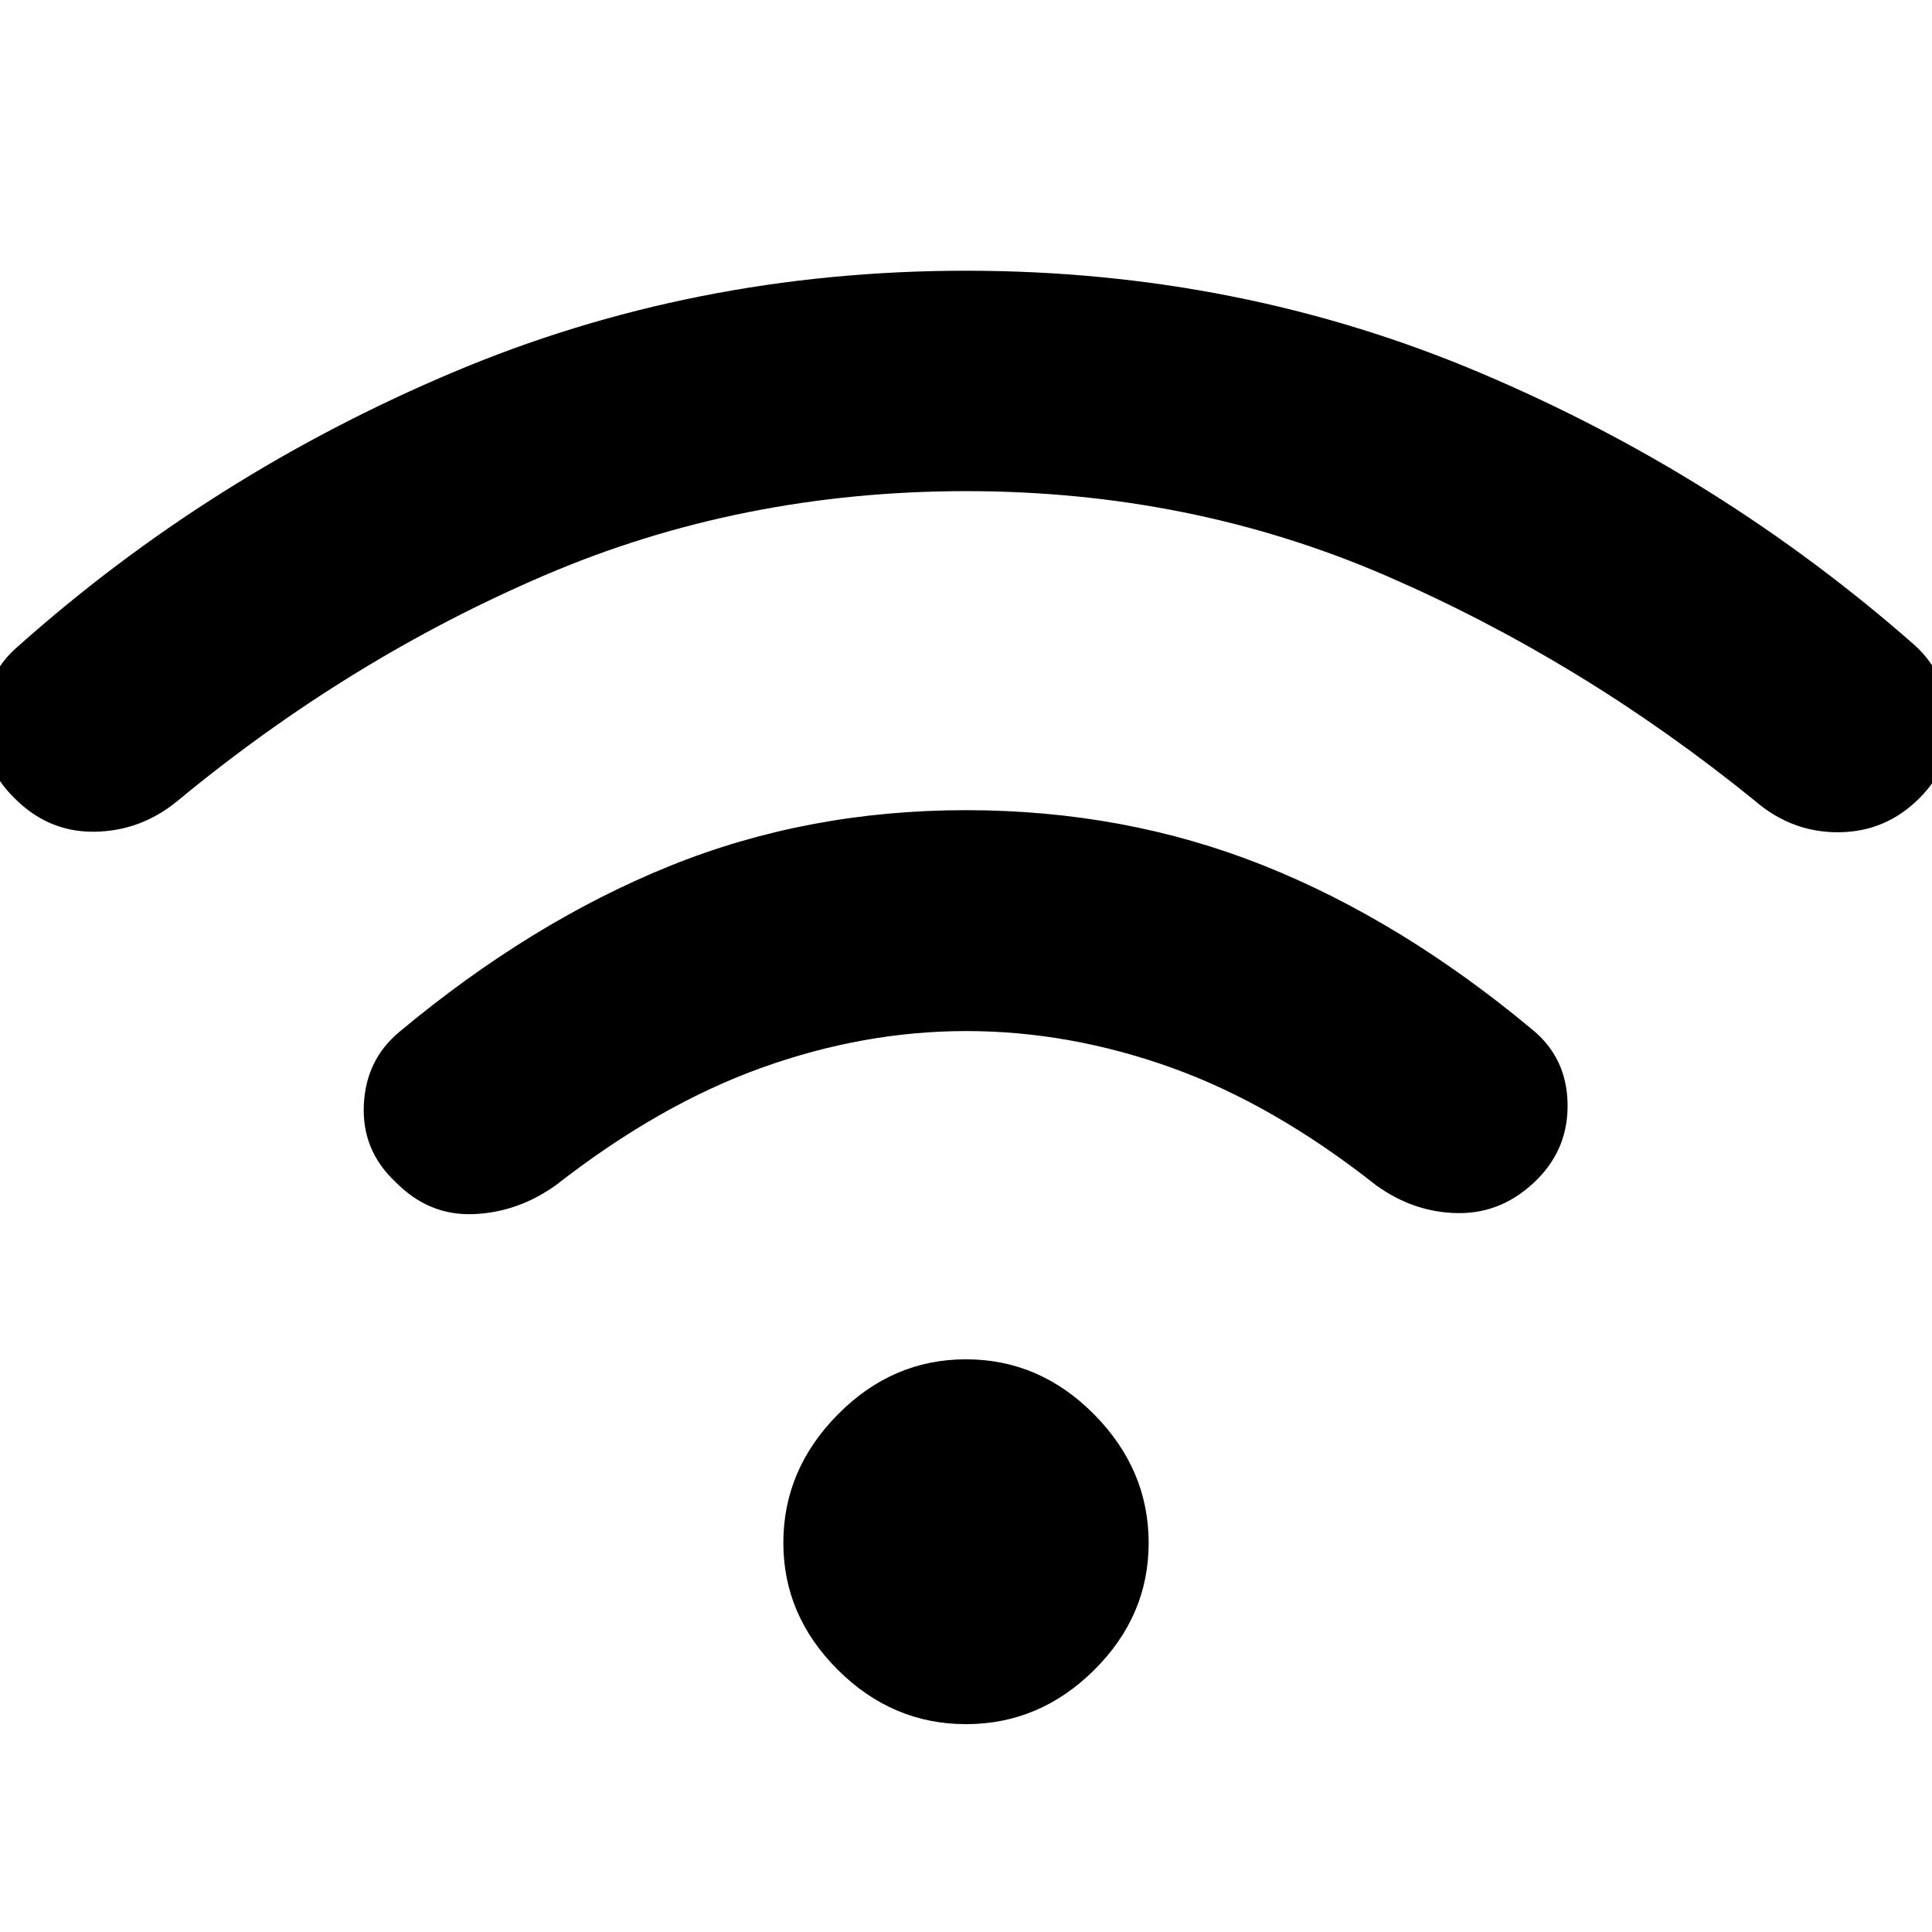 <svg xmlns="http://www.w3.org/2000/svg" height="48" viewBox="0 -960 960 960" width="48"><path d="M480-103.28q-36.58 0-63.67-26.97-27.09-26.98-27.09-63.15 0-36.4 27.09-63.78 27.09-27.39 63.67-27.39t63.67 27.39q27.09 27.38 27.09 63.88 0 36.26-27.09 63.14-27.09 26.88-63.67 26.88Zm0-454.15q78.78 0 147.53 27.36 68.75 27.37 133.93 81.72 16.9 13.89 17.45 36.33.55 22.43-15.13 38.11-16.85 16.84-38.96 16.7-22.12-.14-41.12-13.9-51.05-40.28-101.75-58.42T480.1-447.67q-50.9 0-101.71 18.26-50.8 18.26-101.85 58.06-19 13.76-41.24 14.64-22.23.88-38.76-15.96-16.76-15.68-15.76-38.23 1-22.56 17.76-36.45 65.18-54.34 133.93-82.21 68.75-27.87 147.53-27.87Zm0-268.05q135.7 0 255.47 50.71 119.77 50.7 216.14 135.55 16 14.76 17.12 37.27 1.12 22.5-14.73 38.29-16.67 16.96-40.17 17.2-23.5.24-41.98-15.76-85.42-69.28-182.68-111.51-97.27-42.23-209.04-42.23-111.78 0-209.2 41.69-97.41 41.68-182.78 112.29-18.33 15-41.28 15.26-22.96.26-39.8-16.82-15.92-15.44-15.39-38.32.53-22.88 17.71-37.36 95.37-84.85 215.14-135.55Q344.3-825.48 480-825.48Z"/></svg>